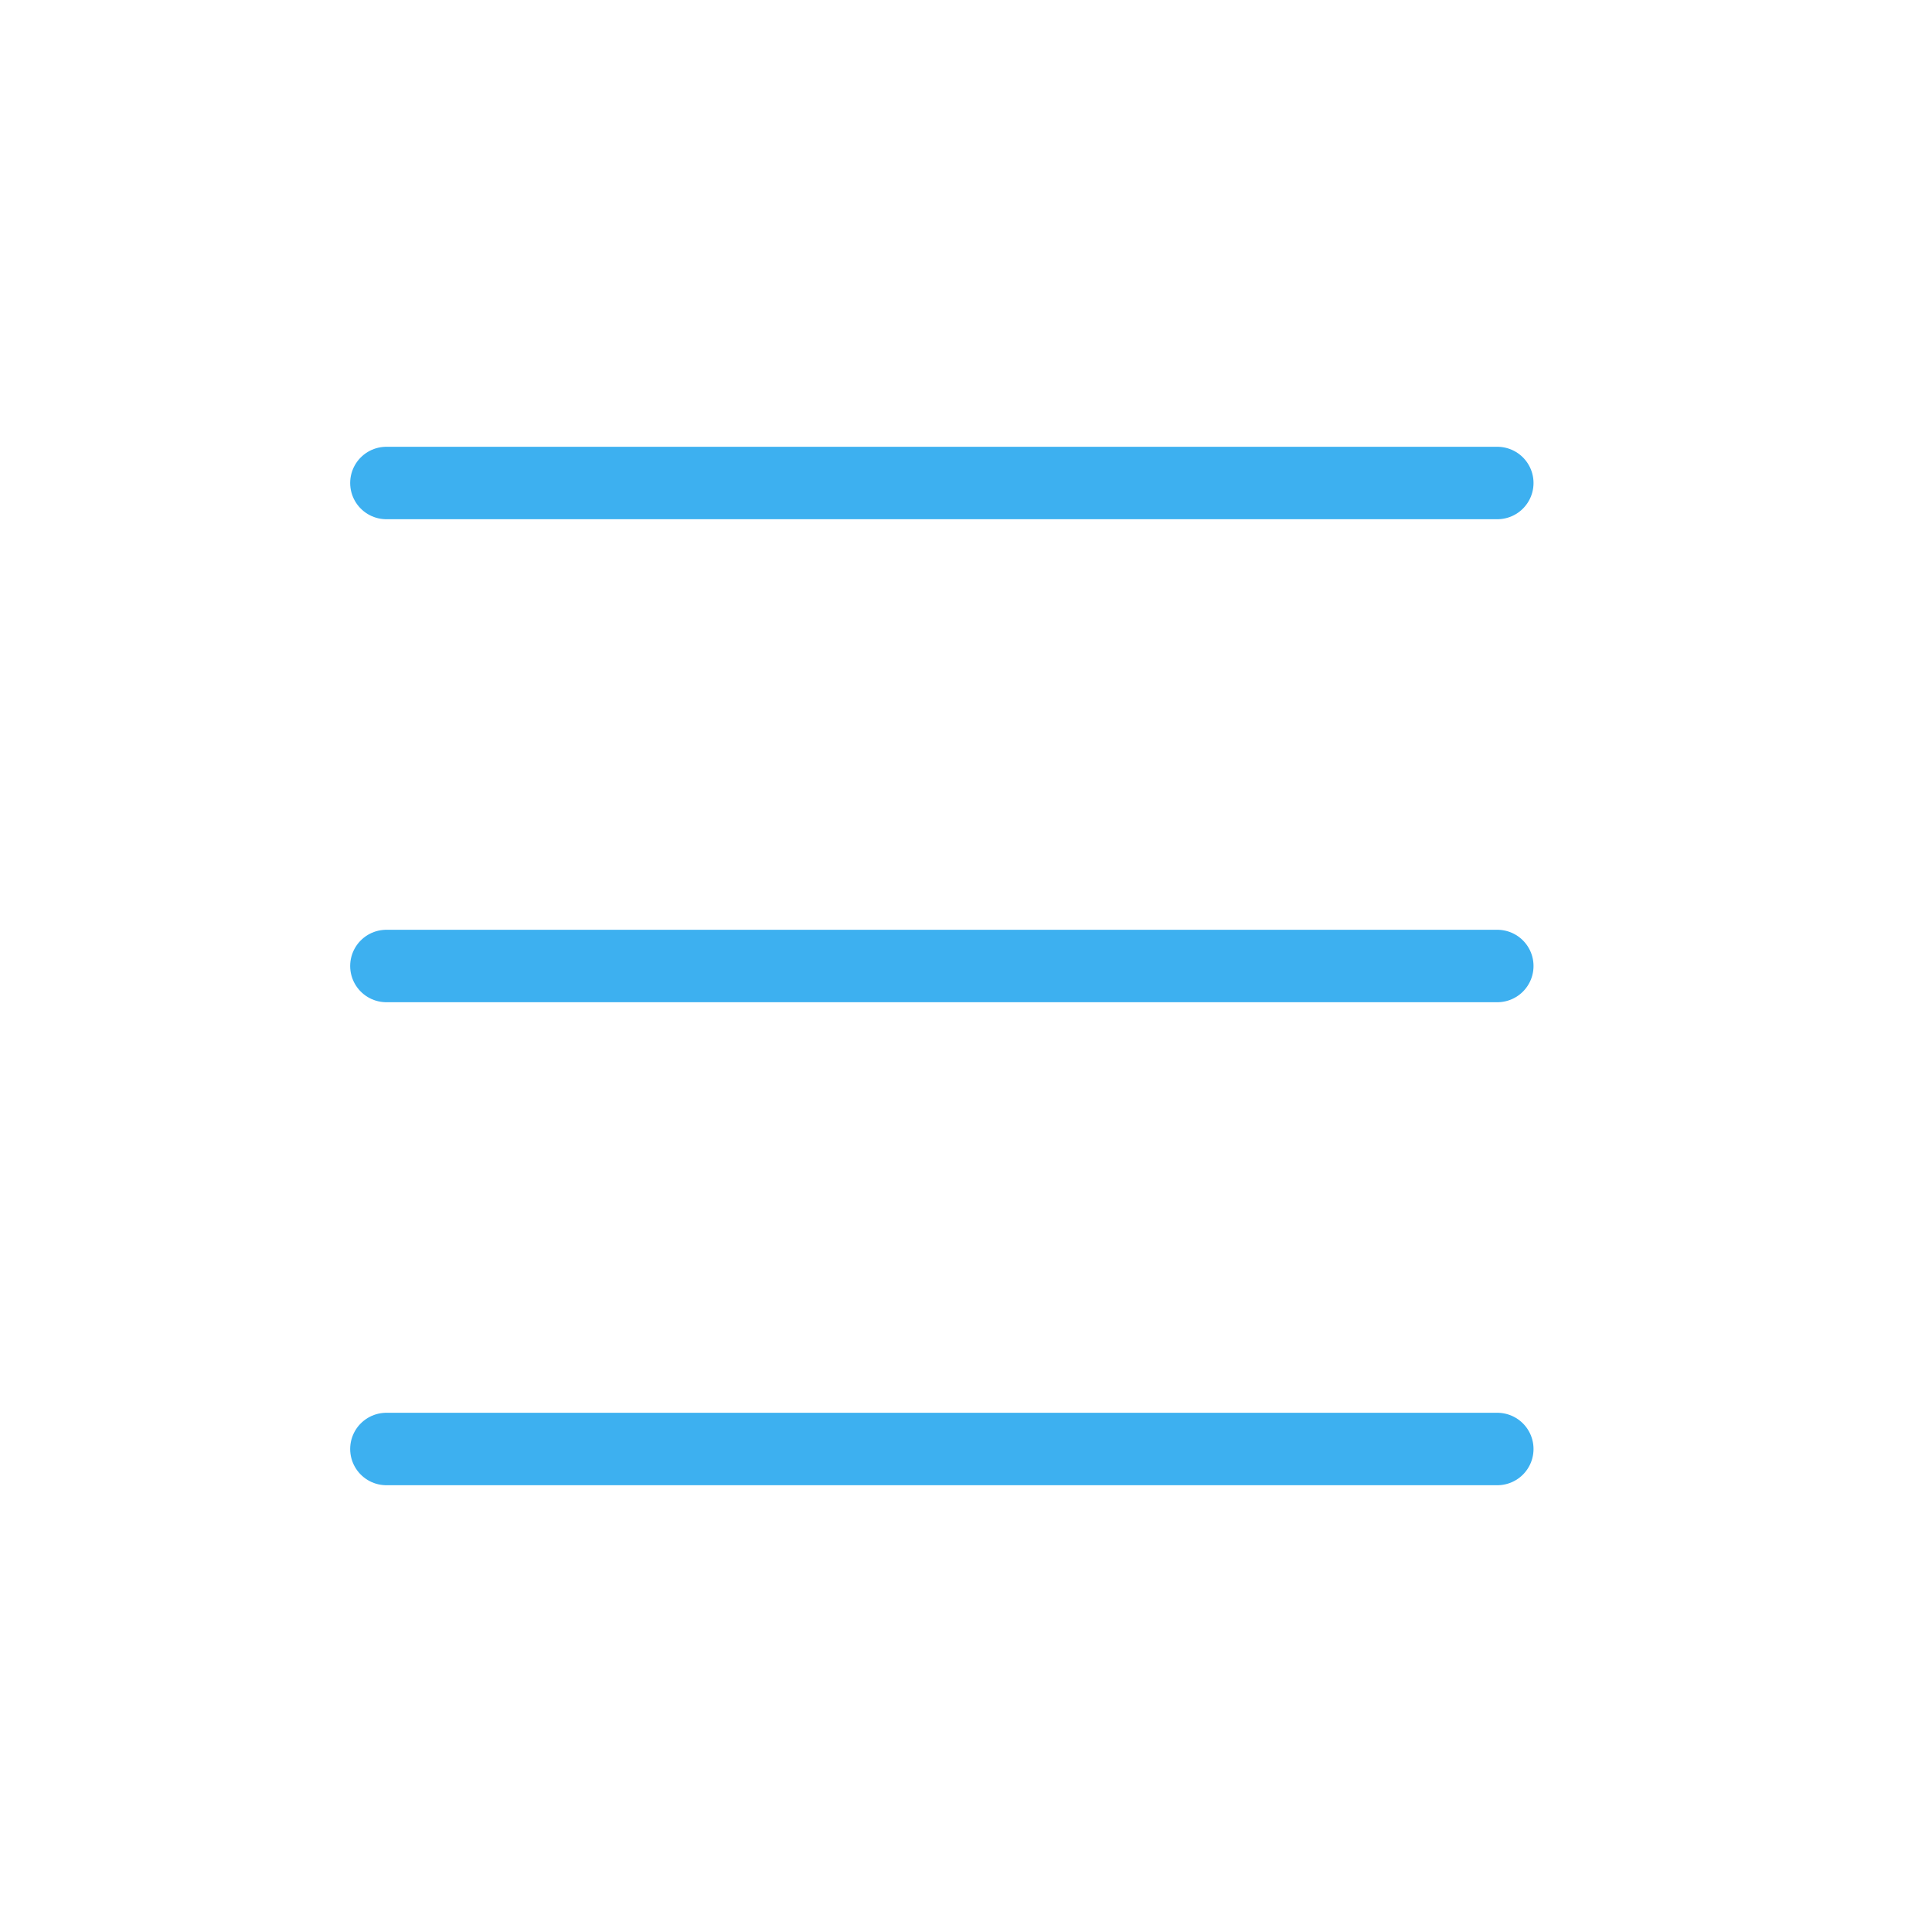 <svg width="40" height="40" fill="none" xmlns="http://www.w3.org/2000/svg"><path d="M8 10h23M8 30h23M8 20h23" stroke="#3DB0F0" stroke-width="1.5" stroke-linecap="round" stroke-linejoin="round"/></svg>